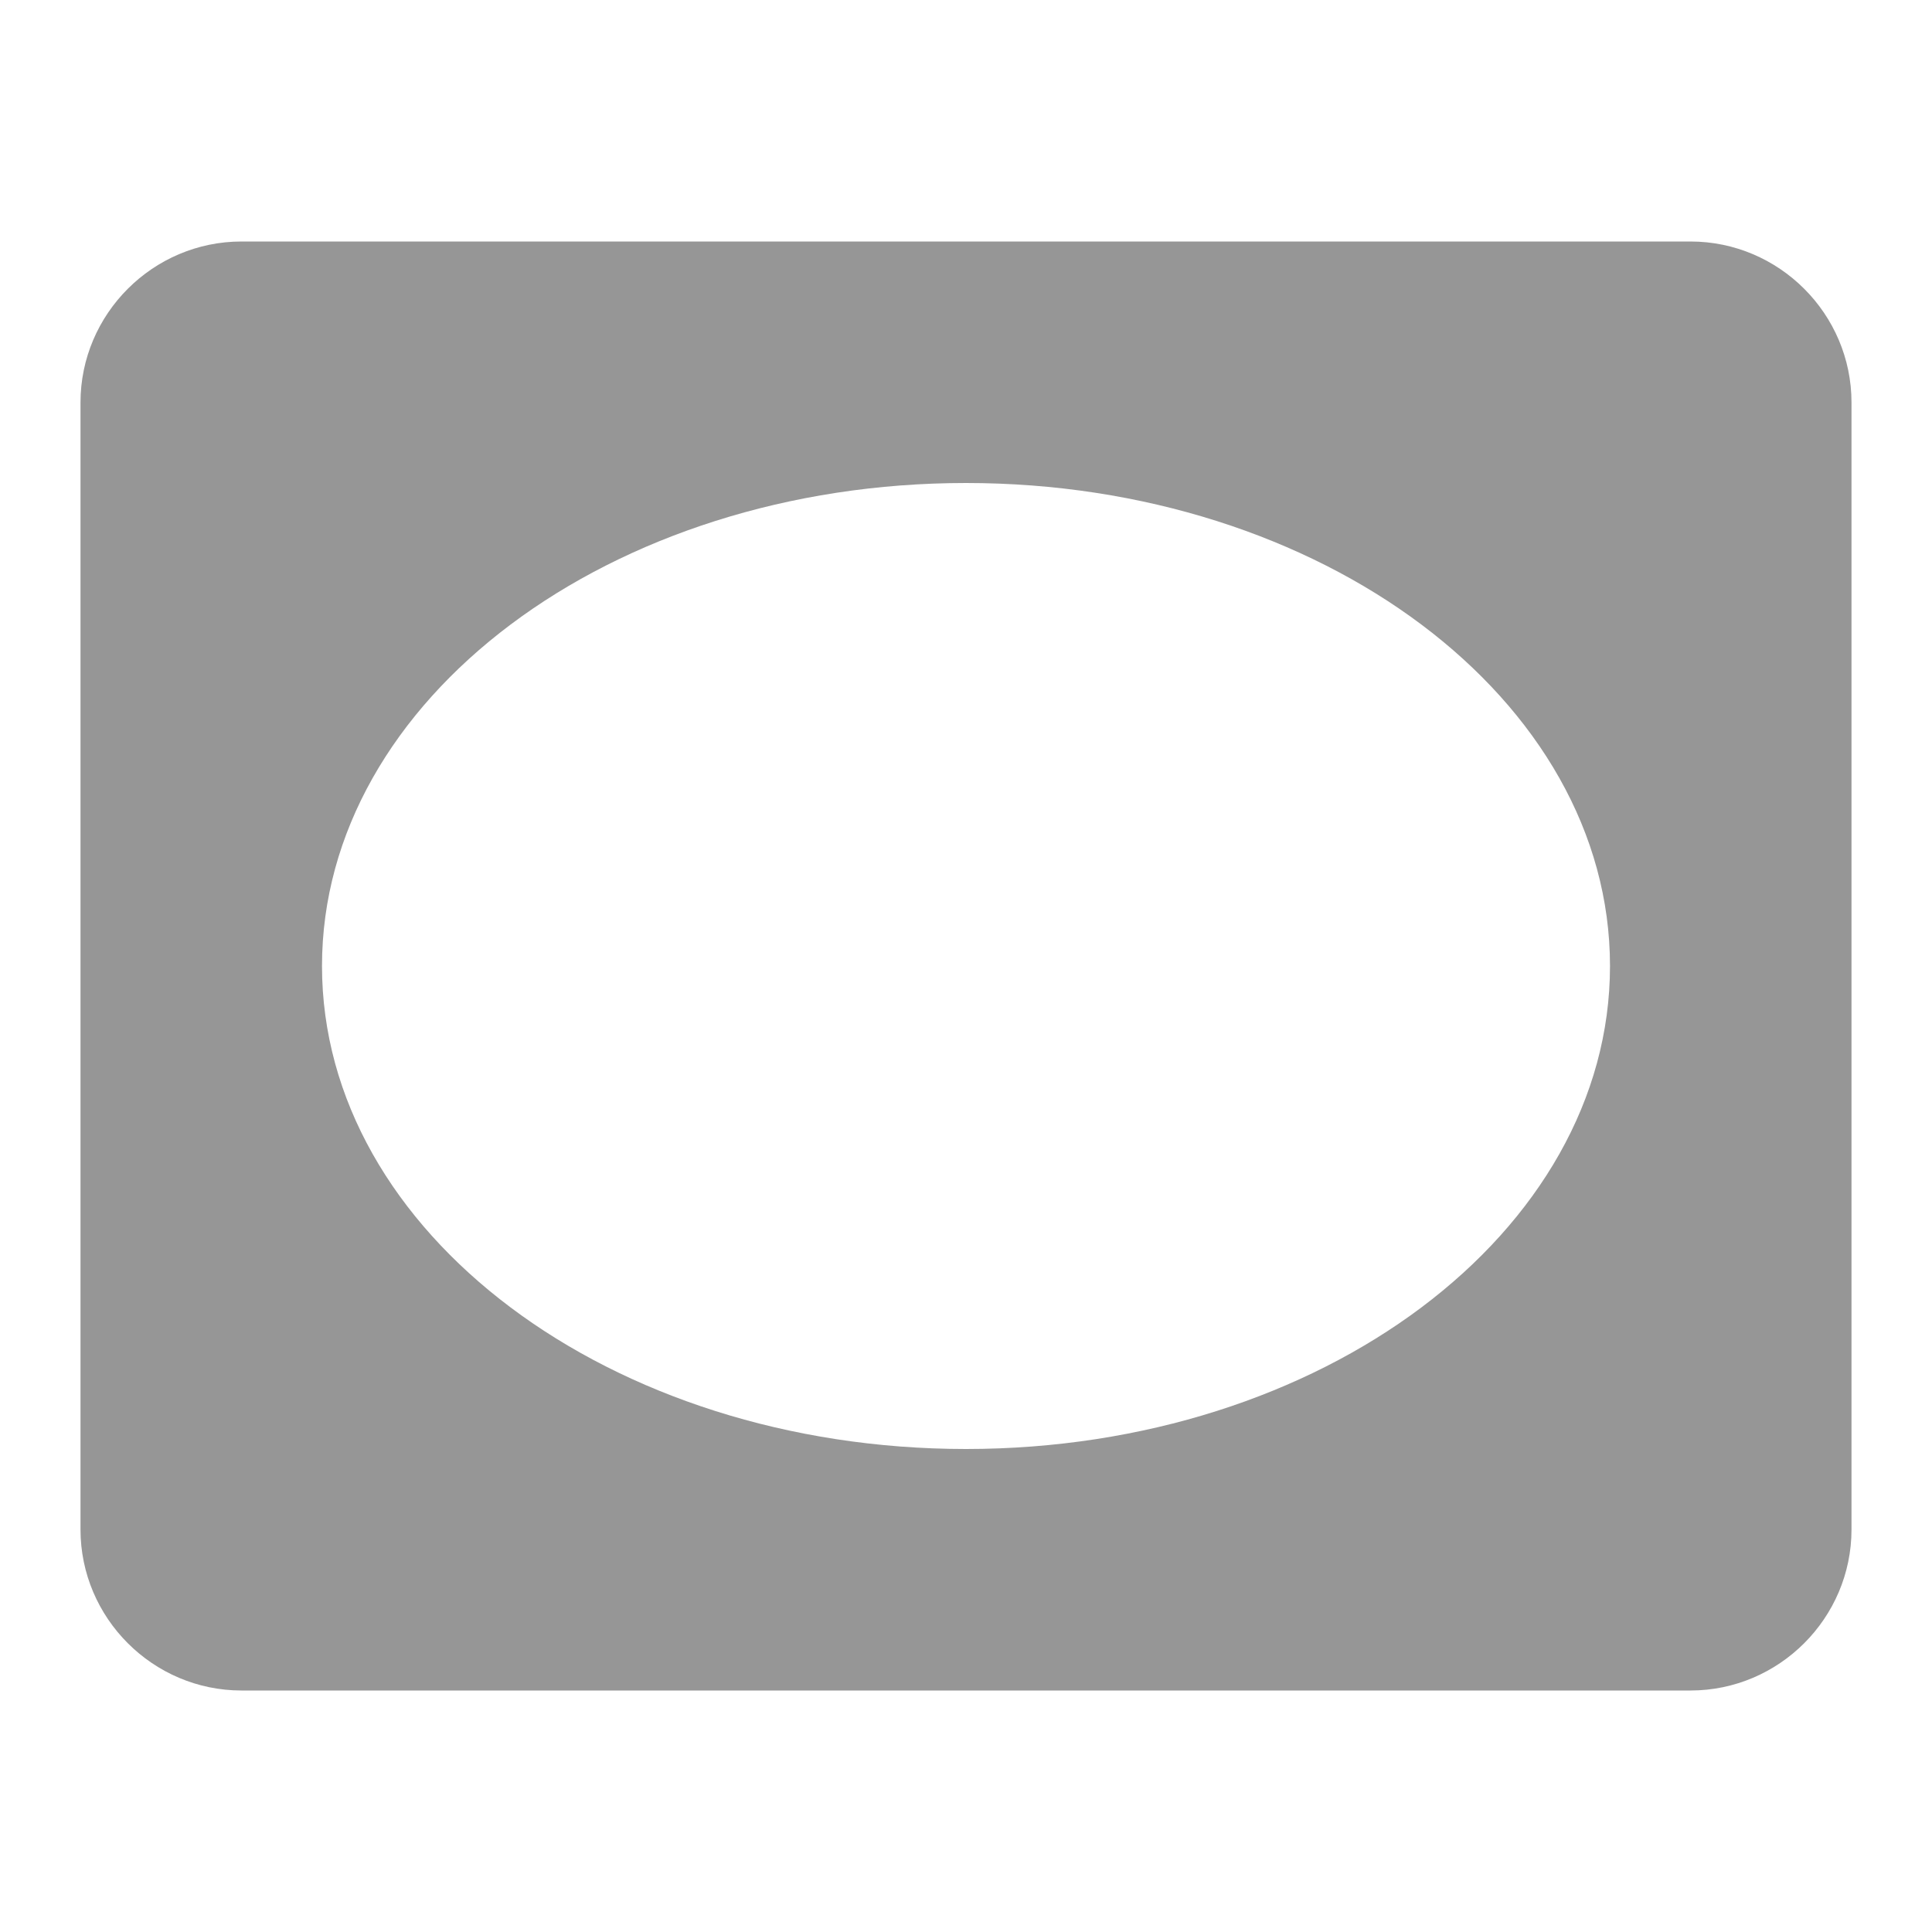 <svg width="24" height="24" viewBox="0 0 24 24" fill="none" xmlns="http://www.w3.org/2000/svg">
<path fill-rule="evenodd" clip-rule="evenodd" d="M21 3H3C1.9 3 1 3.9 1 5V19C1 20.1 1.9 21 3 21H21C22.1 21 23 20.1 23 19V5C23 3.9 22.1 3 21 3ZM12 18C7.58 18 4 15.31 4 12C4 8.69 7.58 6 12 6C16.42 6 20 8.69 20 12C20 15.31 16.42 18 12 18Z" fill="#969696"/>
</svg>
